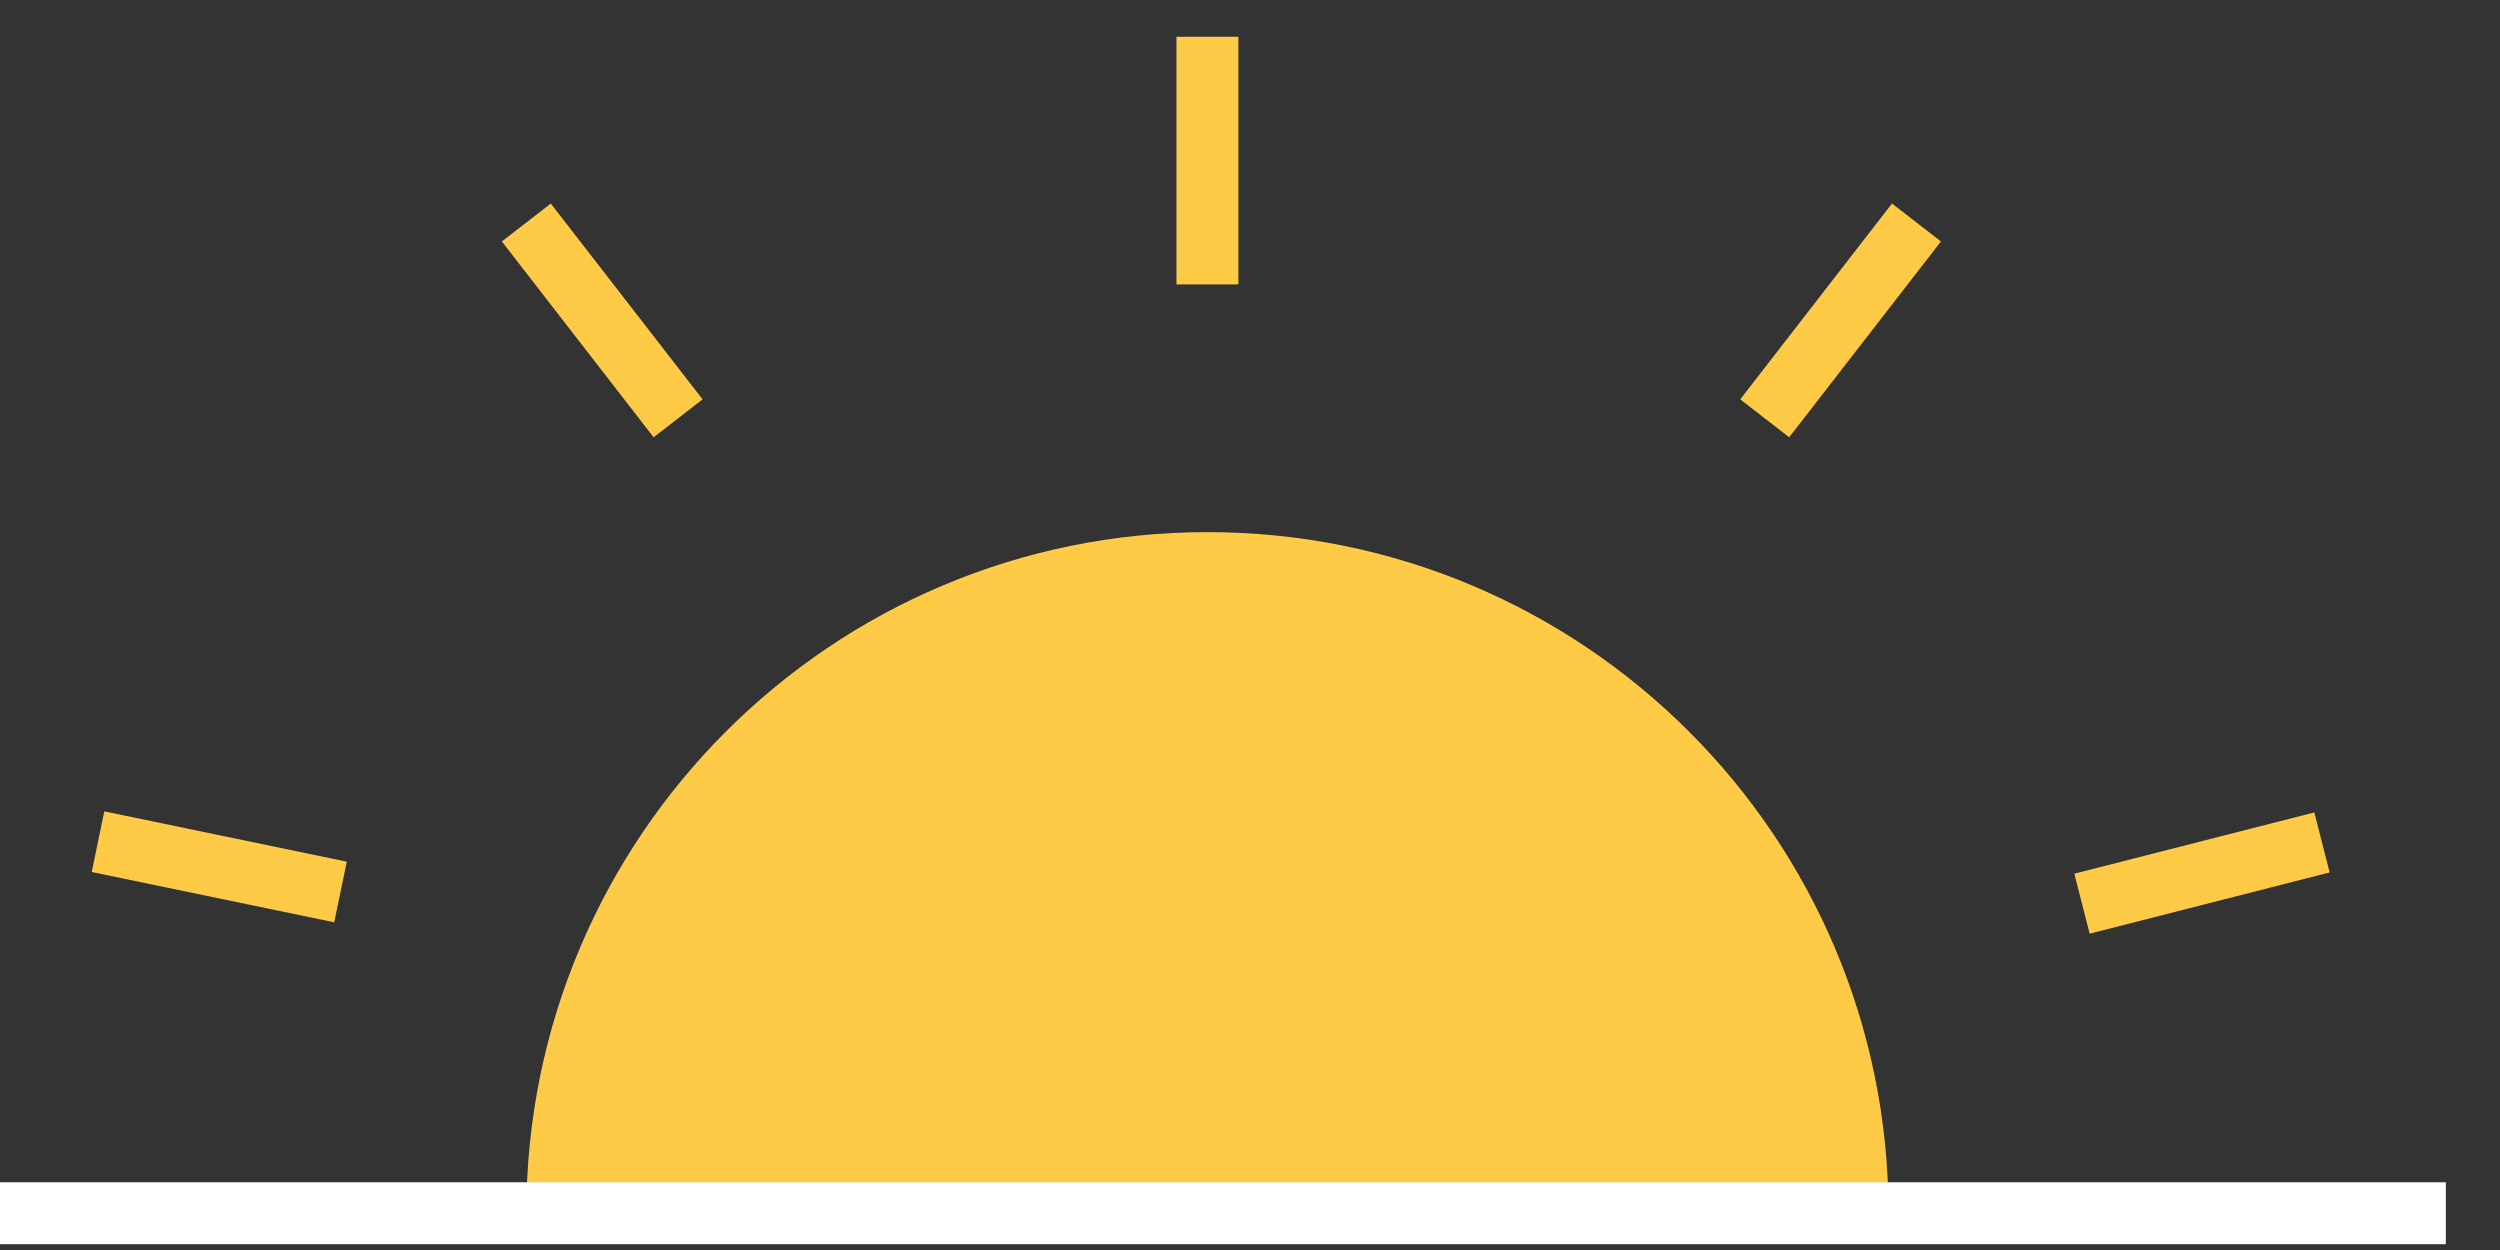 <svg width="34" height="17" viewBox="0 0 34 17" fill="none" xmlns="http://www.w3.org/2000/svg">
<rect x="0" y="0" width="34" height="17" fill="#333333" stroke="none"/>
<path d="M25.684 16.5C25.684 16.5 21.537 16.5 16.421 16.5C11.306 16.5 7.158 16.5 7.158 16.5C7.158 11.384 11.306 7.237 16.421 7.237C21.537 7.237 25.684 11.384 25.684 16.5Z" fill="#FFCB46"/>
<path d="M0 16.5H33.263" stroke="white" stroke-width="0.842"/>
<path d="M28.315 12.29L31.579 11.457" stroke="#FFCB46" stroke-width="0.842"/>
<path d="M1.333 11.447L4.631 12.131" stroke="#FFCB46" stroke-width="0.842"/>
<path d="M16.421 0.5L16.421 3.868" stroke="#FFCB46" stroke-width="0.842"/>
<path d="M9.222 5.689L7.158 3.026" stroke="#FFCB46" stroke-width="0.842"/>
<path d="M24 5.689L26.064 3.026" stroke="#FFCB46" stroke-width="0.842"/>
</svg>
